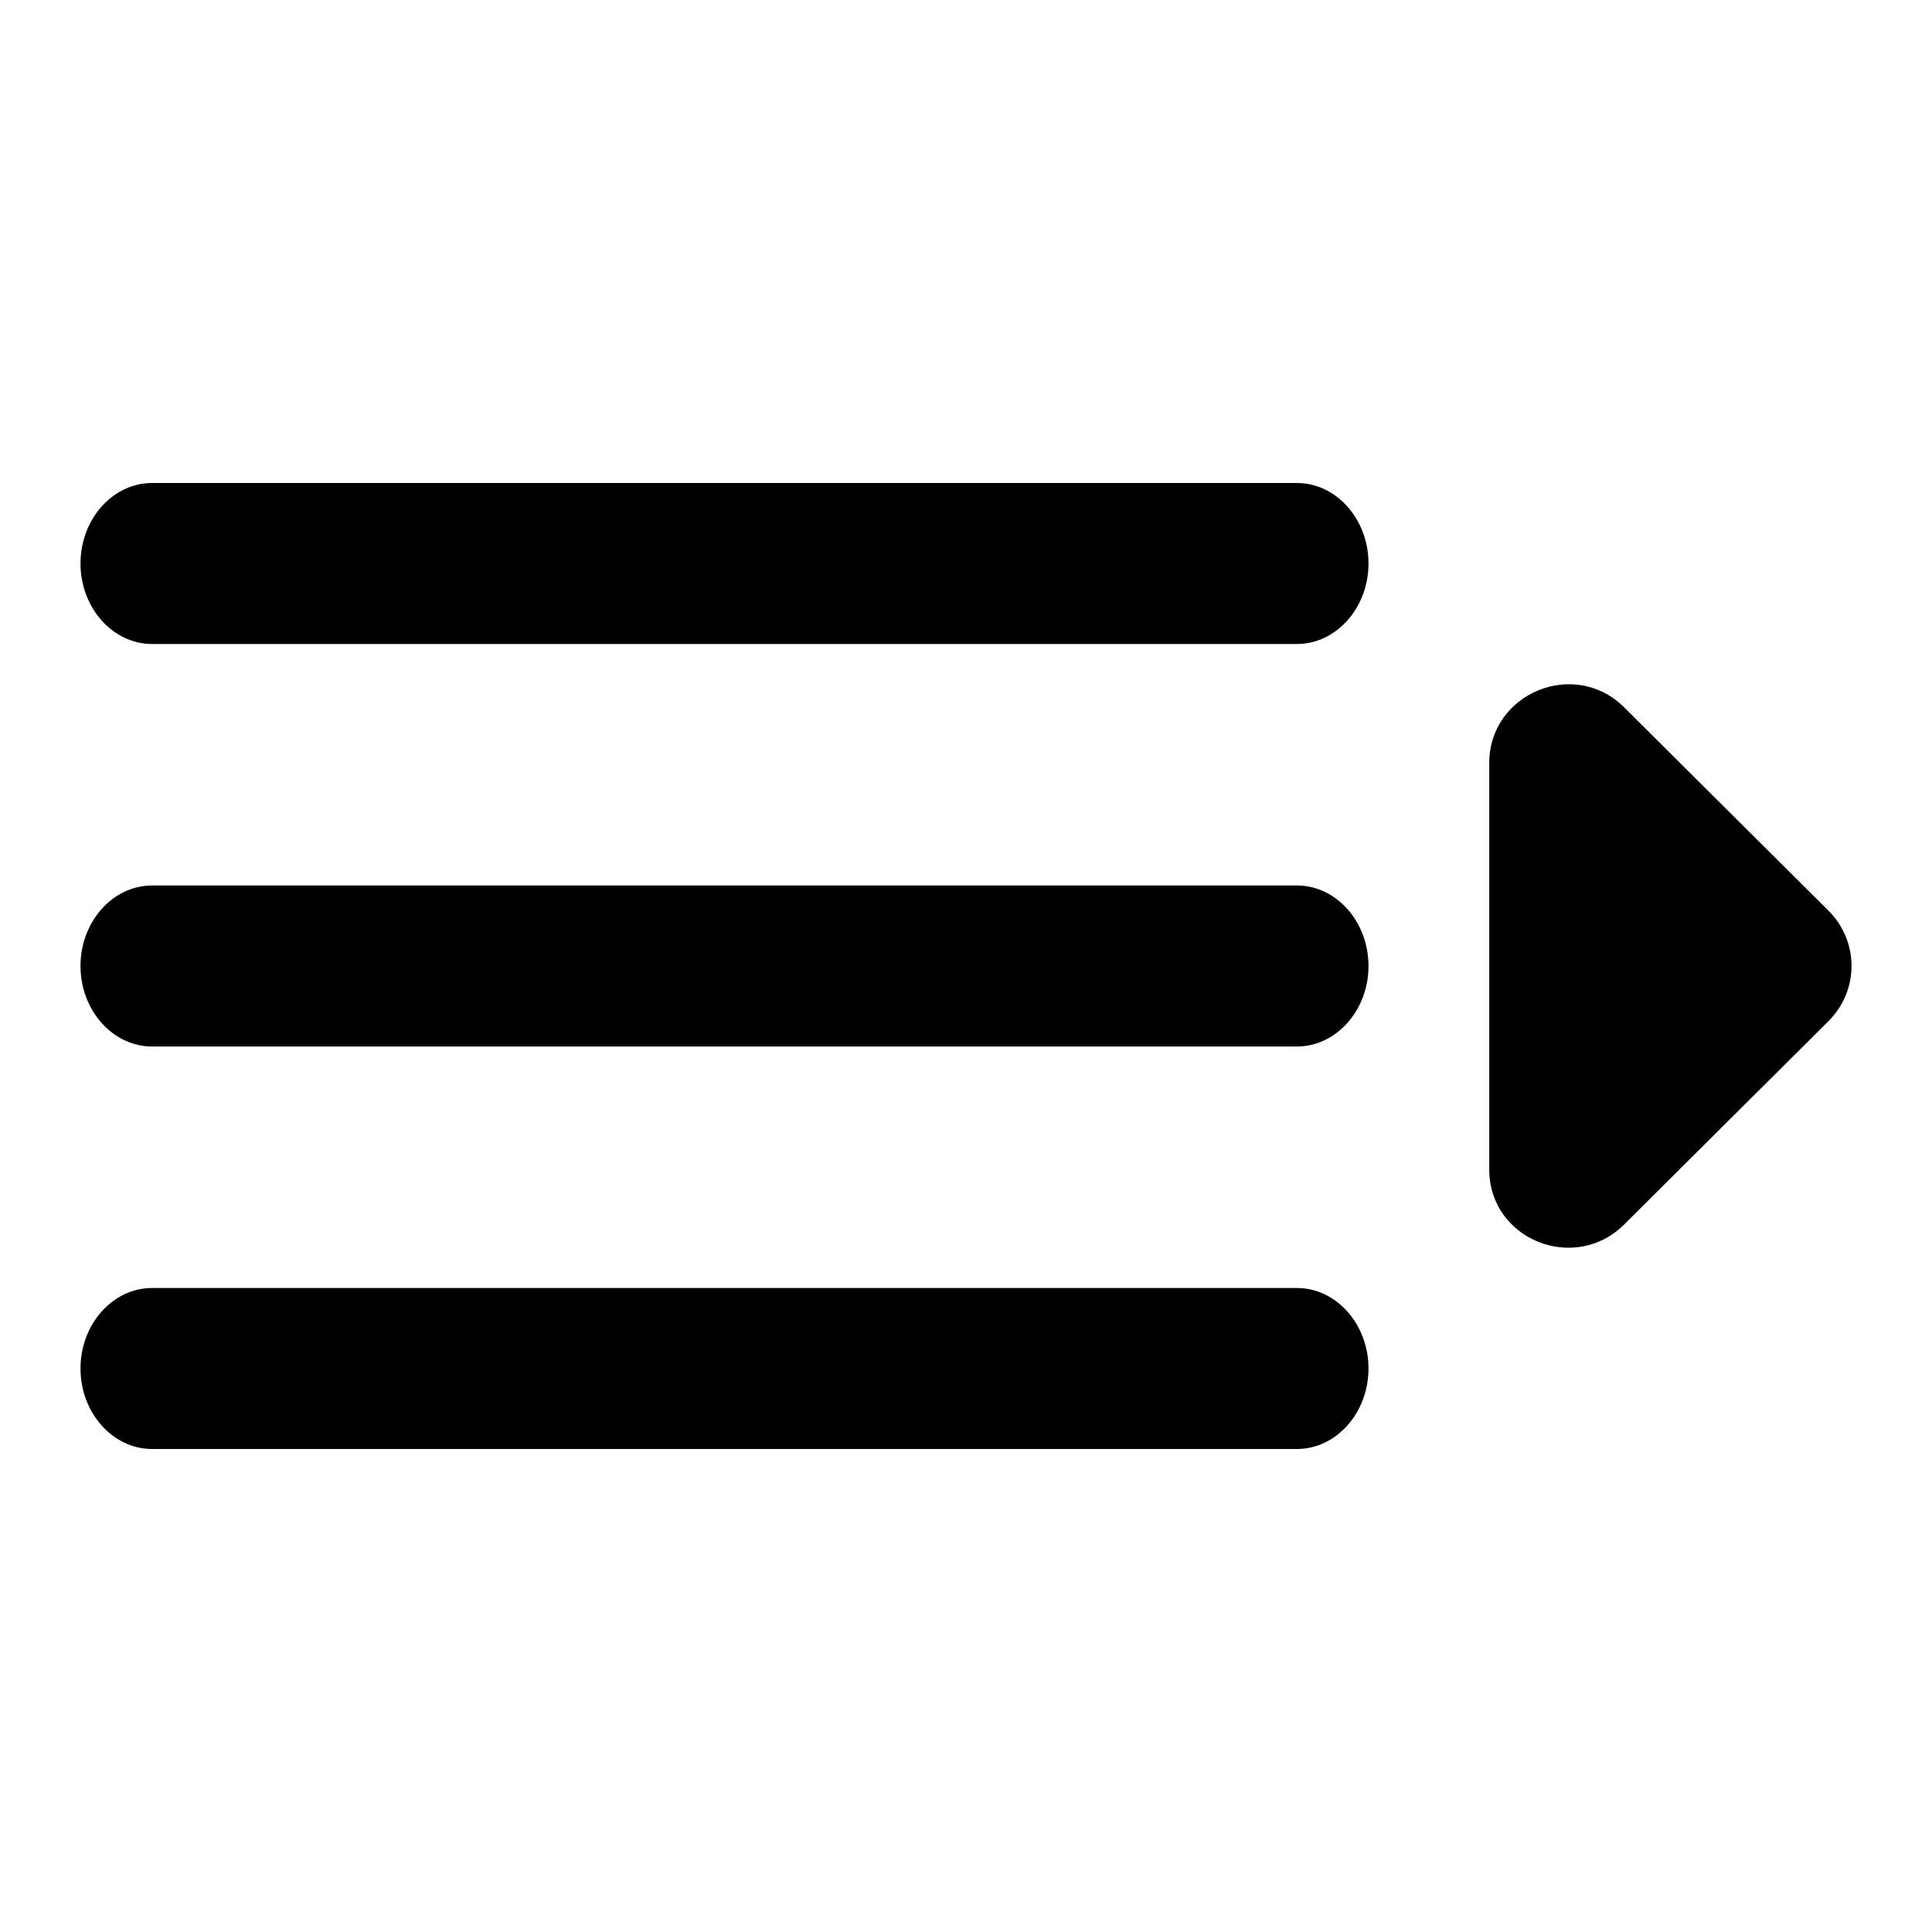 <svg width="24" height="24" viewBox="0 0 24 24" fill="none" xmlns="http://www.w3.org/2000/svg">
<path d="M16.111 6L1.889 6C1.4 6 1 6.45 1 7C1 7.55 1.4 8 1.889 8L16.111 8C16.6 8 17 7.55 17 7C17 6.45 16.6 6 16.111 6Z" fill="black"/>
<path d="M16.111 11L1.889 11C1.4 11 1 11.45 1 12C1 12.55 1.4 13 1.889 13L16.111 13C16.6 13 17 12.55 17 12C17 11.45 16.6 11 16.111 11Z" fill="black"/>
<path d="M17 17C17 16.45 16.6 16 16.111 16L1.889 16C1.4 16 1 16.45 1 17C1 17.55 1.4 18 1.889 18L16.111 18C16.6 18 17 17.55 17 17Z" fill="black"/>
<path d="M20.176 15.211L22.713 12.686C23.096 12.306 23.096 11.692 22.713 11.312L20.176 8.787C19.558 8.172 18.5 8.611 18.5 9.479V14.529C18.5 15.396 19.558 15.825 20.176 15.211Z" fill="black"/>
</svg>

